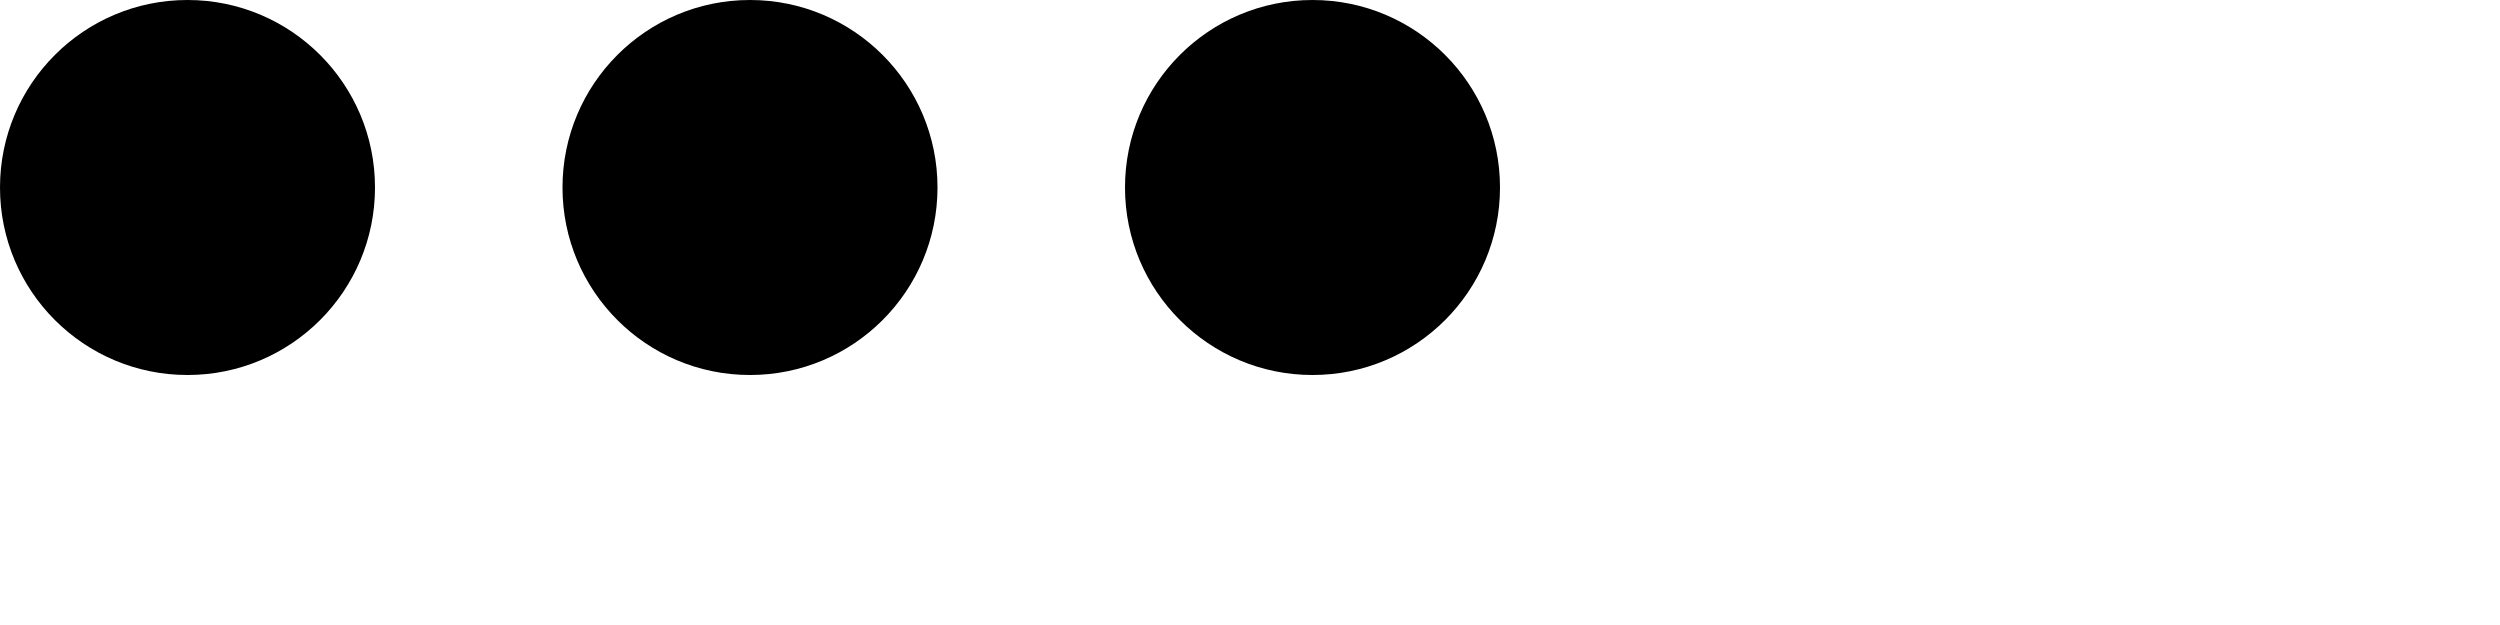 <svg width="40" height="10" xmlns="http://www.w3.org/2000/svg"><defs><style type="text/css">@-webkit-keyframes loader { 0%,40%, 100% { opacity: .2; } 70% { opacity: 1; } } @-moz-keyframes loader { 0%,40%, 100% { opacity: .2; } 70% { opacity: 1; } } @-o-keyframes loader { 0%,40%, 100% { opacity: .2; } 70% { opacity: 1; } } @keyframes loader { 0%,40%, 100% { opacity: .2; } 70% { opacity: 1; } } .dot-loader circle { -webkit-animation: loader 1s ease-in-out infinite both; -moz-animation: loader 1s ease-in-out infinite both; -o-animation: loader 1s ease-in-out infinite both; animation: loader 1s ease-in-out infinite both; } .dot-loader circle:nth-child(1) { -webkit-animation-delay: -0.75s; -moz-animation-delay: -0.75s; -o-animation-delay: -0.75s; animation-delay: -0.75s; } .dot-loader circle:nth-child(2) { -webkit-animation-delay: -0.5s; -moz-animation-delay: -0.5s; -ms-animation-delay: -0.5s; -o-animation-delay: -0.5s; animation-delay: -0.5s; } .dot-loader circle:nth-child(3) { -webkit-animation-delay: -0.25s; -moz-animation-delay: -0.25s; -o-animation-delay: -0.25s; animation-delay: -0.25s; }</style></defs><g fill="currentColor" class="dot-loader"><circle cx="3" cy="3" r="3"/><circle cx="12" cy="3" r="3"/><circle cx="21" cy="3" r="3"/></g></svg>